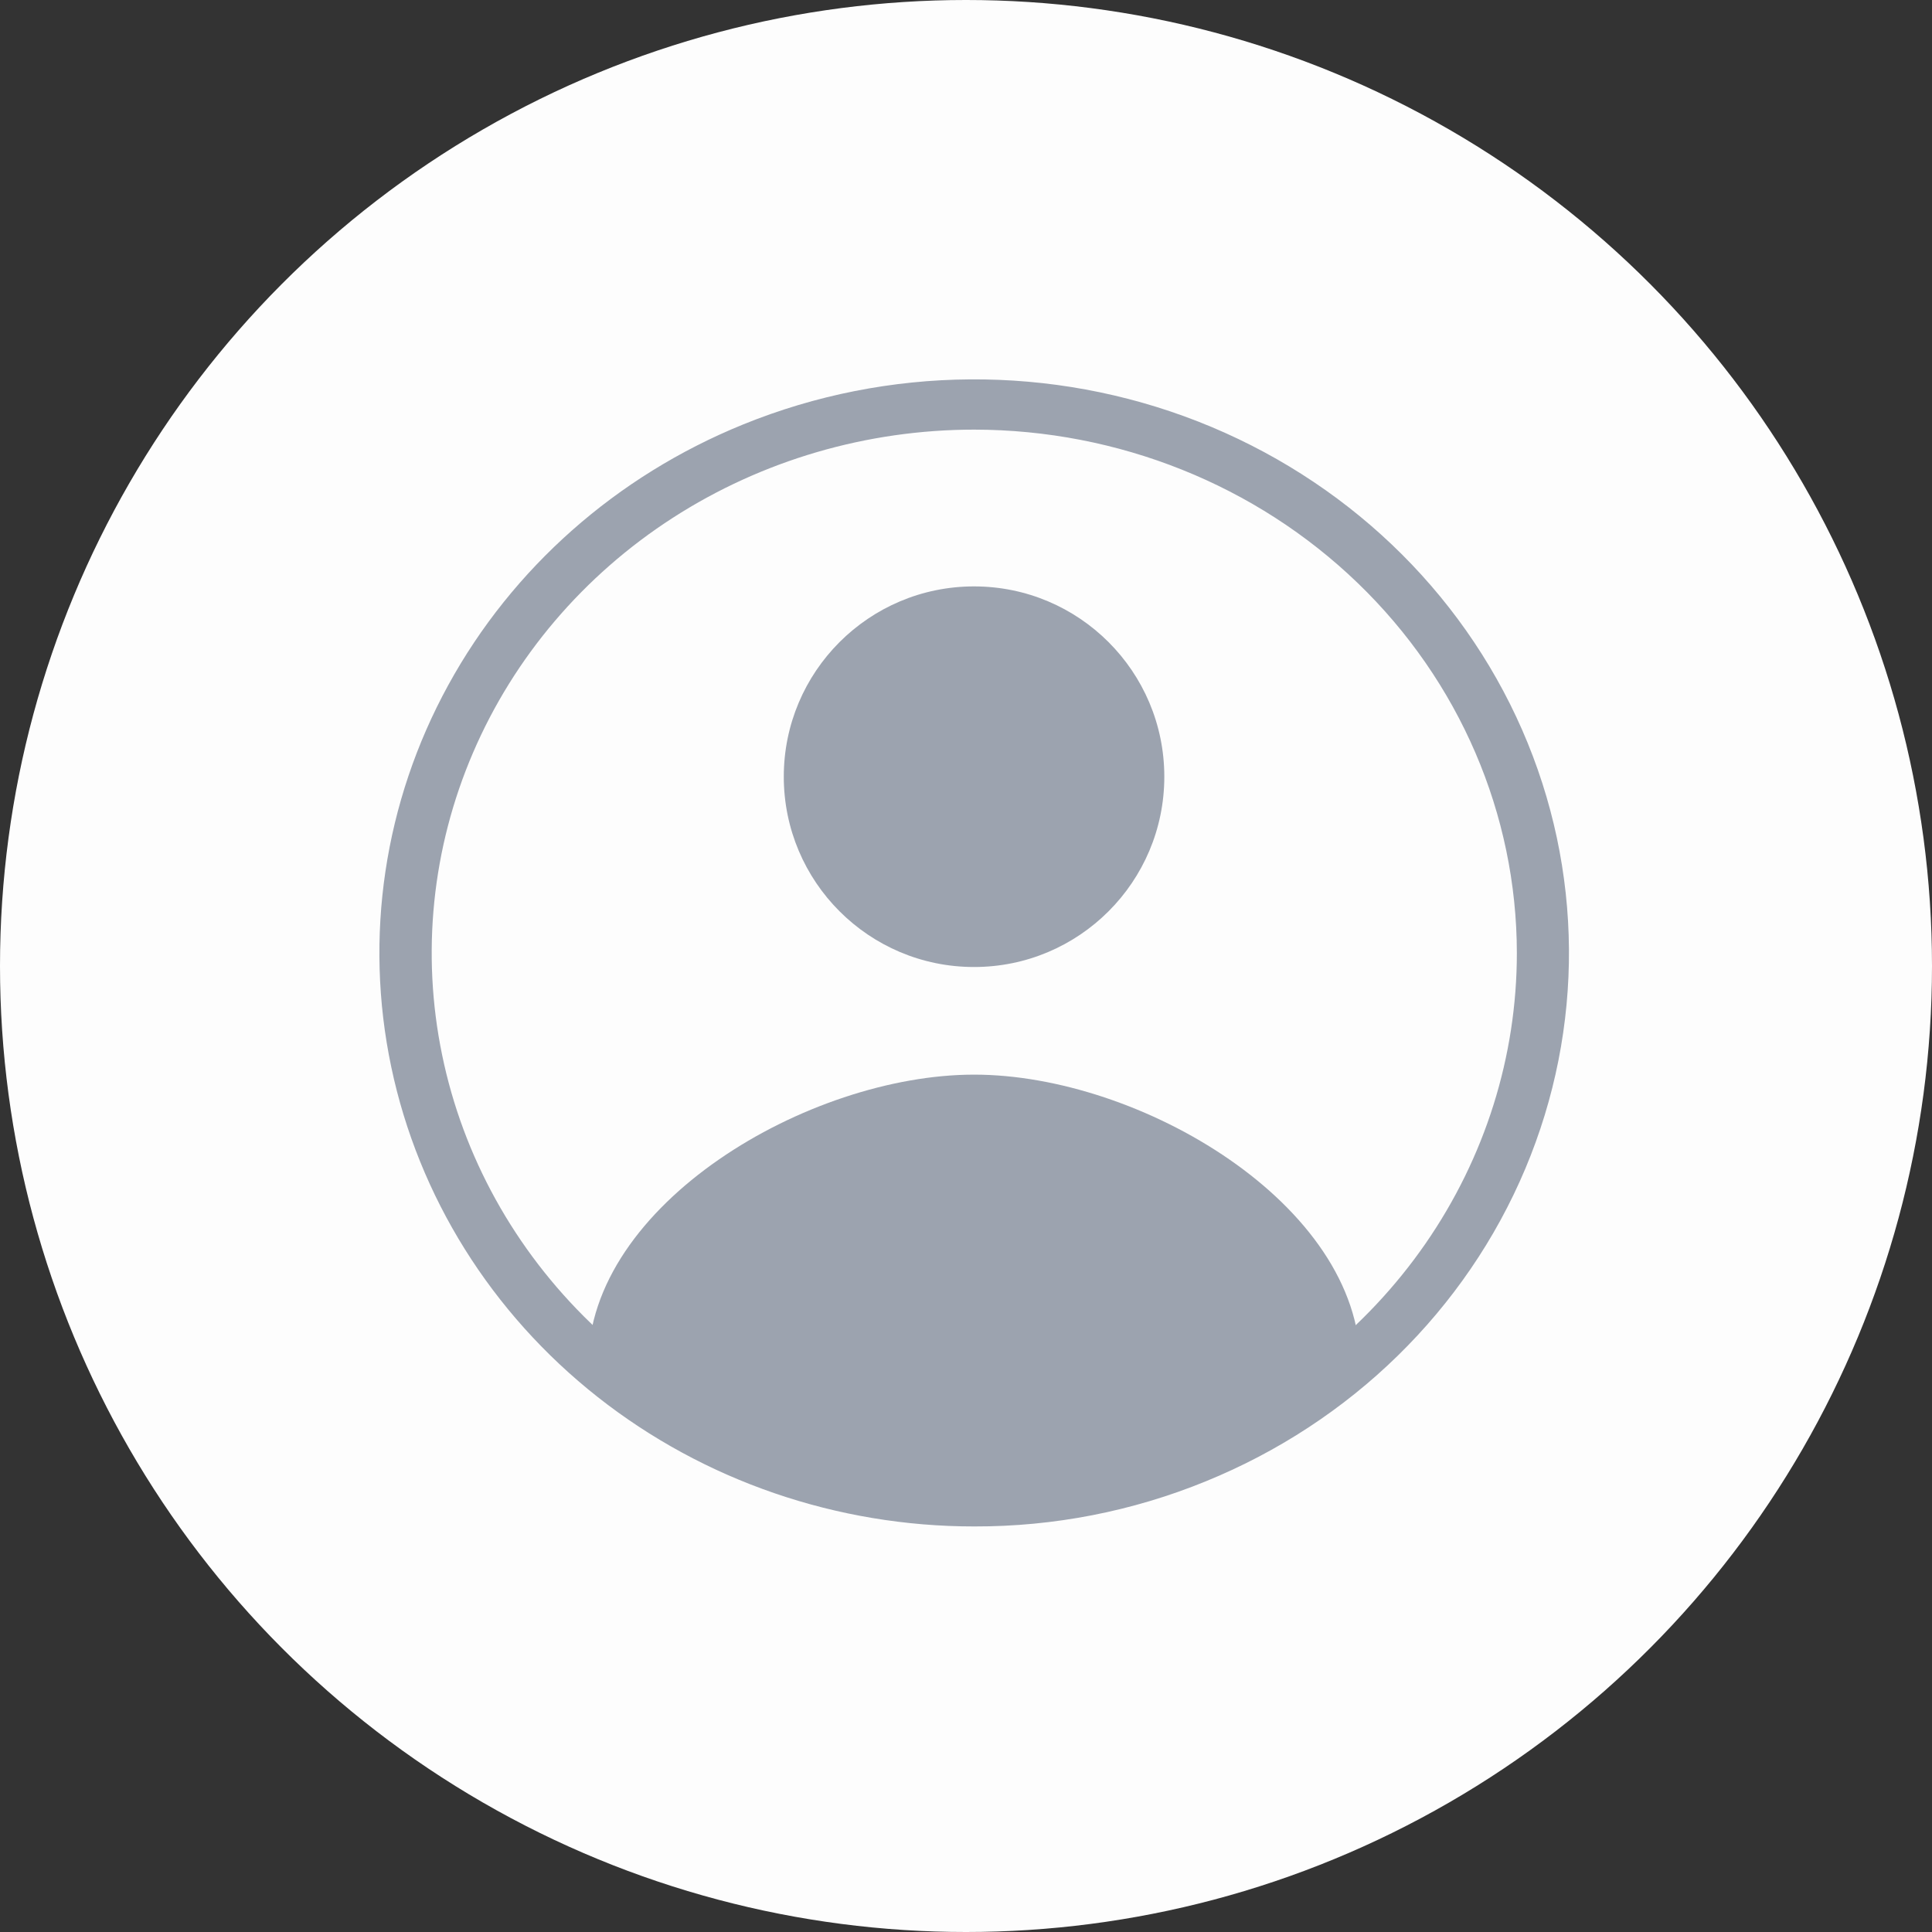 <svg width="48" height="48" viewBox="0 0 48 48" fill="none" xmlns="http://www.w3.org/2000/svg">
<rect x="0" y="0" width="48" height="48" fill="#333333" stroke="none"/>
<g id="Group 624869">
<g id="Group 624859">
<circle id="Ellipse 2" cx="24" cy="24" r="24" fill="#FDFDFD"/>
</g>
<g id="Group 624868">
<g id="Group 624910">
<g id="Layer 1">
<path id="Vector" d="M33.792 33.891C33.792 34.253 28.77 37.516 24.203 37.516C19.718 37.516 14.613 34.498 14.613 33.891C14.613 29.919 20.085 26.699 24.203 26.699C28.321 26.699 33.792 29.919 33.792 33.891Z" fill="#9CA3AF"/>
<path id="Vector_2" d="M24.206 37.924C20.796 37.926 17.49 36.79 14.85 34.709C12.209 32.627 10.397 29.729 9.72 26.505C9.043 23.281 9.543 19.931 11.136 17.023C12.728 14.114 15.315 11.827 18.457 10.548C22.067 9.078 26.134 9.05 29.765 10.472C33.395 11.895 36.291 14.649 37.816 18.131C39.341 21.613 39.369 25.536 37.895 29.038C36.421 32.54 33.565 35.334 29.955 36.804C28.136 37.548 26.181 37.929 24.206 37.924ZM24.206 10.674C21.54 10.674 18.933 11.436 16.716 12.865C14.5 14.294 12.772 16.325 11.752 18.701C10.731 21.076 10.464 23.691 10.985 26.213C11.505 28.735 12.789 31.052 14.674 32.871C16.559 34.689 18.961 35.928 21.576 36.429C24.191 36.931 26.901 36.673 29.364 35.689C31.828 34.705 33.933 33.039 35.414 30.9C36.895 28.762 37.686 26.248 37.686 23.677C37.682 20.229 36.261 16.924 33.733 14.486C31.206 12.049 27.78 10.678 24.206 10.674Z" fill="#9CA3AF"/>
</g>
<ellipse id="Ellipse 5" cx="24.2" cy="19.297" rx="4.727" ry="4.728" fill="#9CA3AF"/>
</g>
</g>
</g>
</svg>
